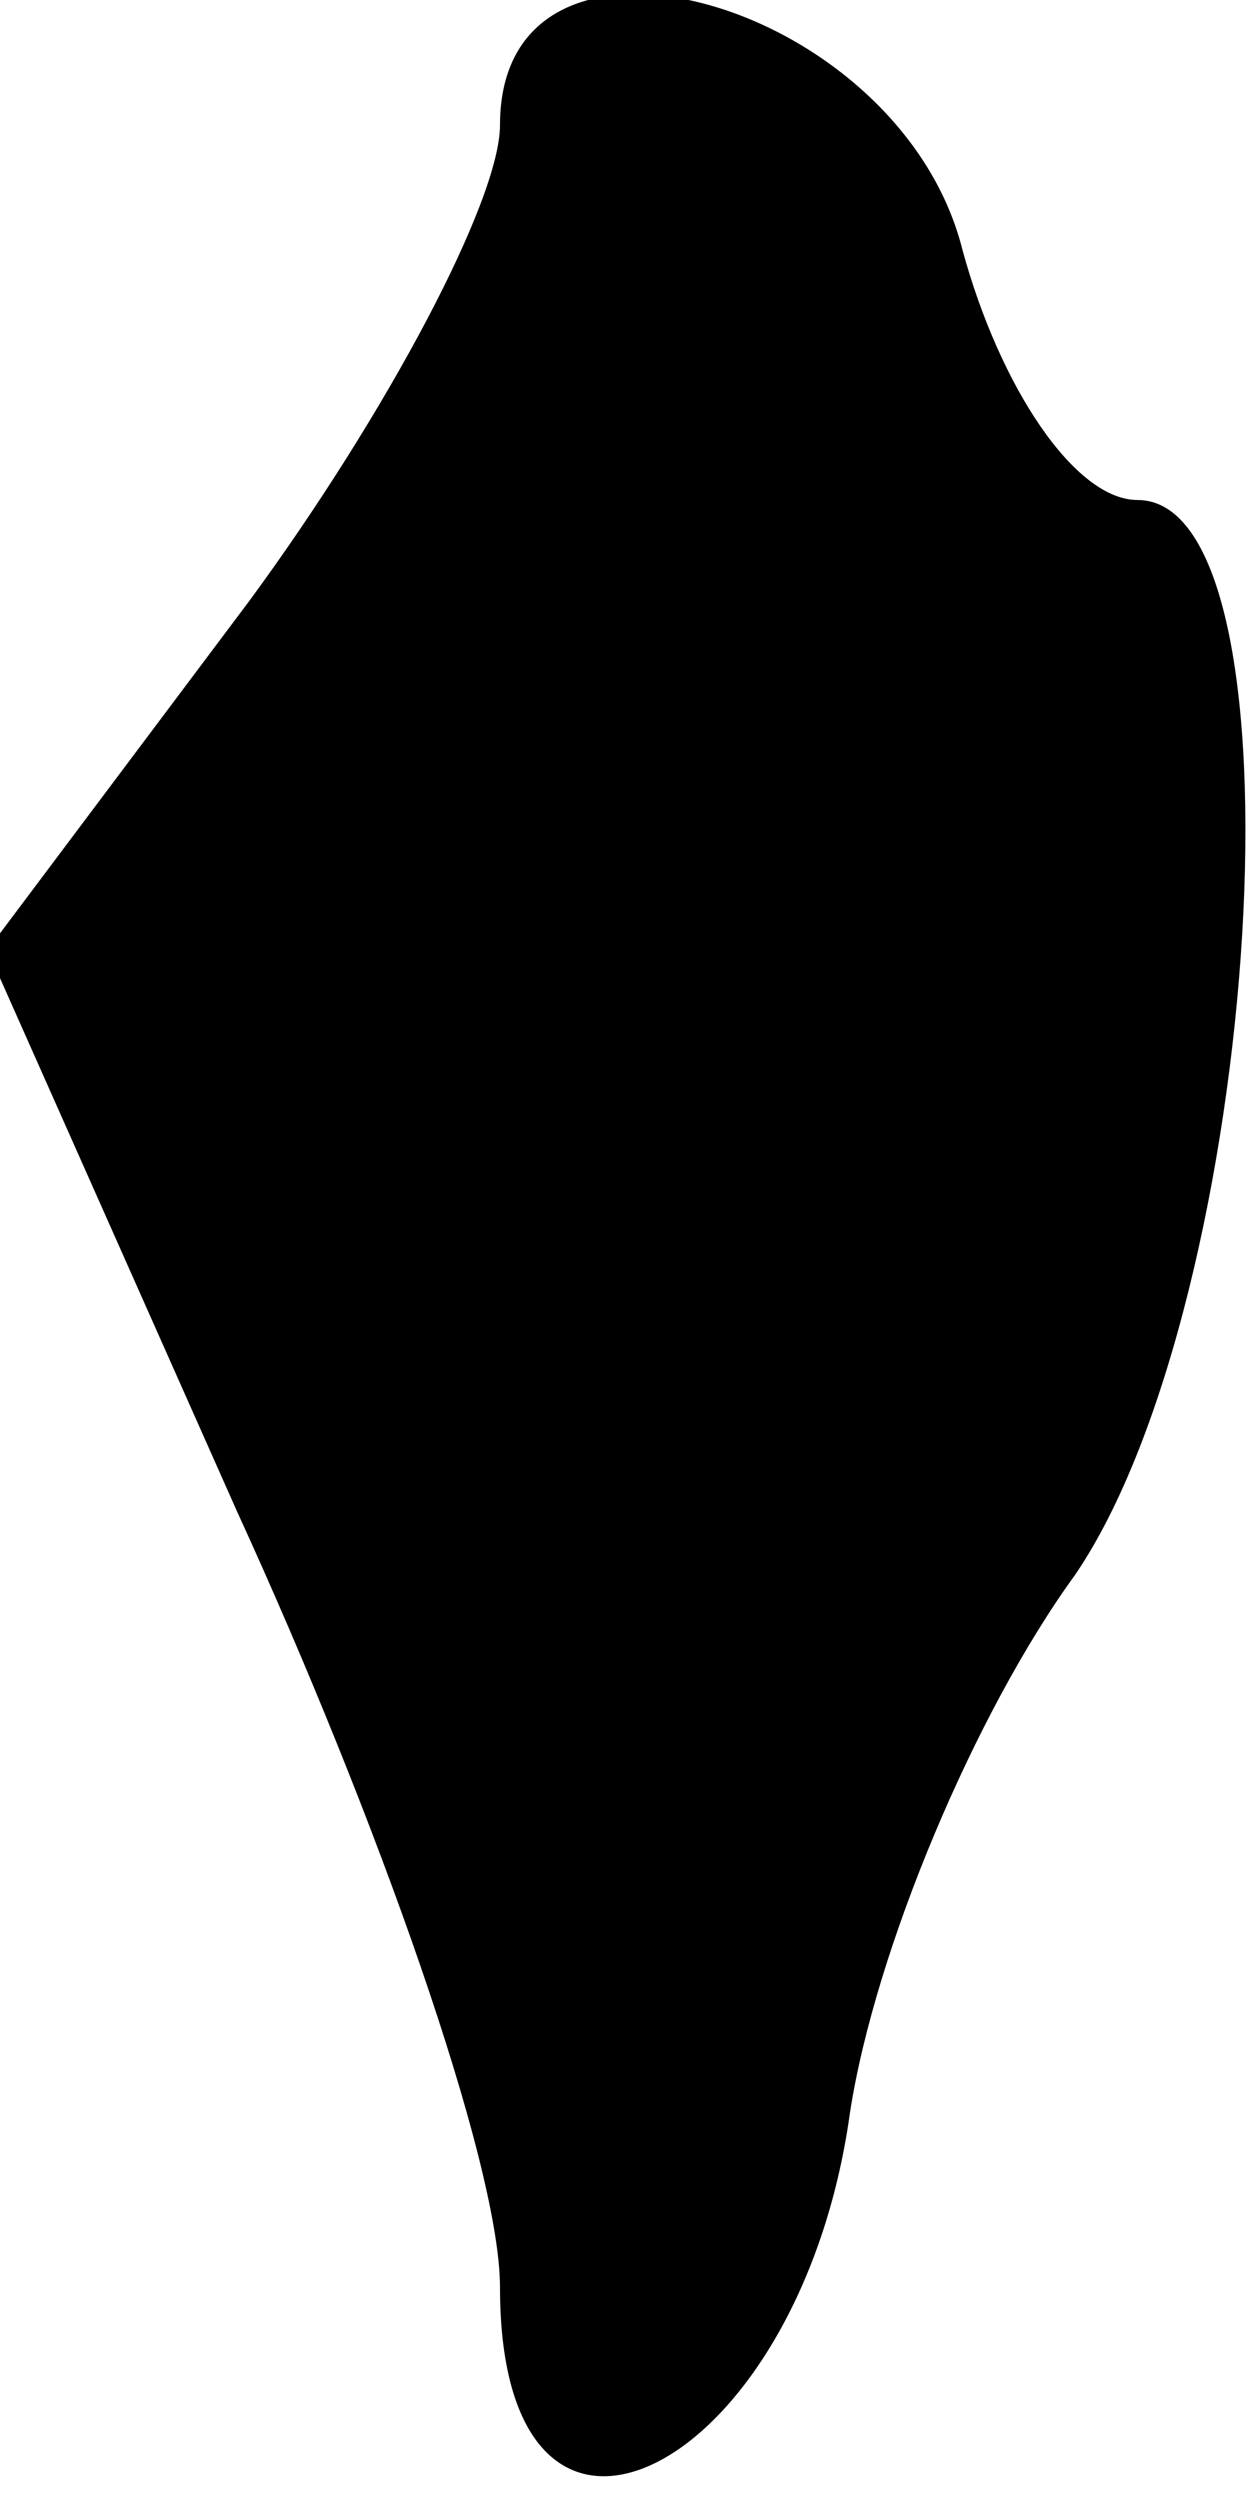<?xml version="1.0" standalone="no"?>
<!DOCTYPE svg PUBLIC "-//W3C//DTD SVG 20010904//EN"
 "http://www.w3.org/TR/2001/REC-SVG-20010904/DTD/svg10.dtd">
<svg version="1.0" xmlns="http://www.w3.org/2000/svg"
 width="10pt" height="20pt" viewBox="0 0 10 20"
 preserveAspectRatio="xMidYMid meet">
<g transform="translate(0,20) scale(0.1,-0.1)"
fill="#000000" stroke="none">
<path fill="#000000" stroke="none" d="M40 190 c0 -6 -9 -23 -20 -38 l-21 -28
20 -45 c11 -24 21 -52 21 -62 0 -27 24 -15 28 14 2 13 10 32 18 43 15 22 19
86 5 86 -5 0 -11 9 -14 20 -5 20 -37 29 -37 10z"/>
</g>
</svg>
